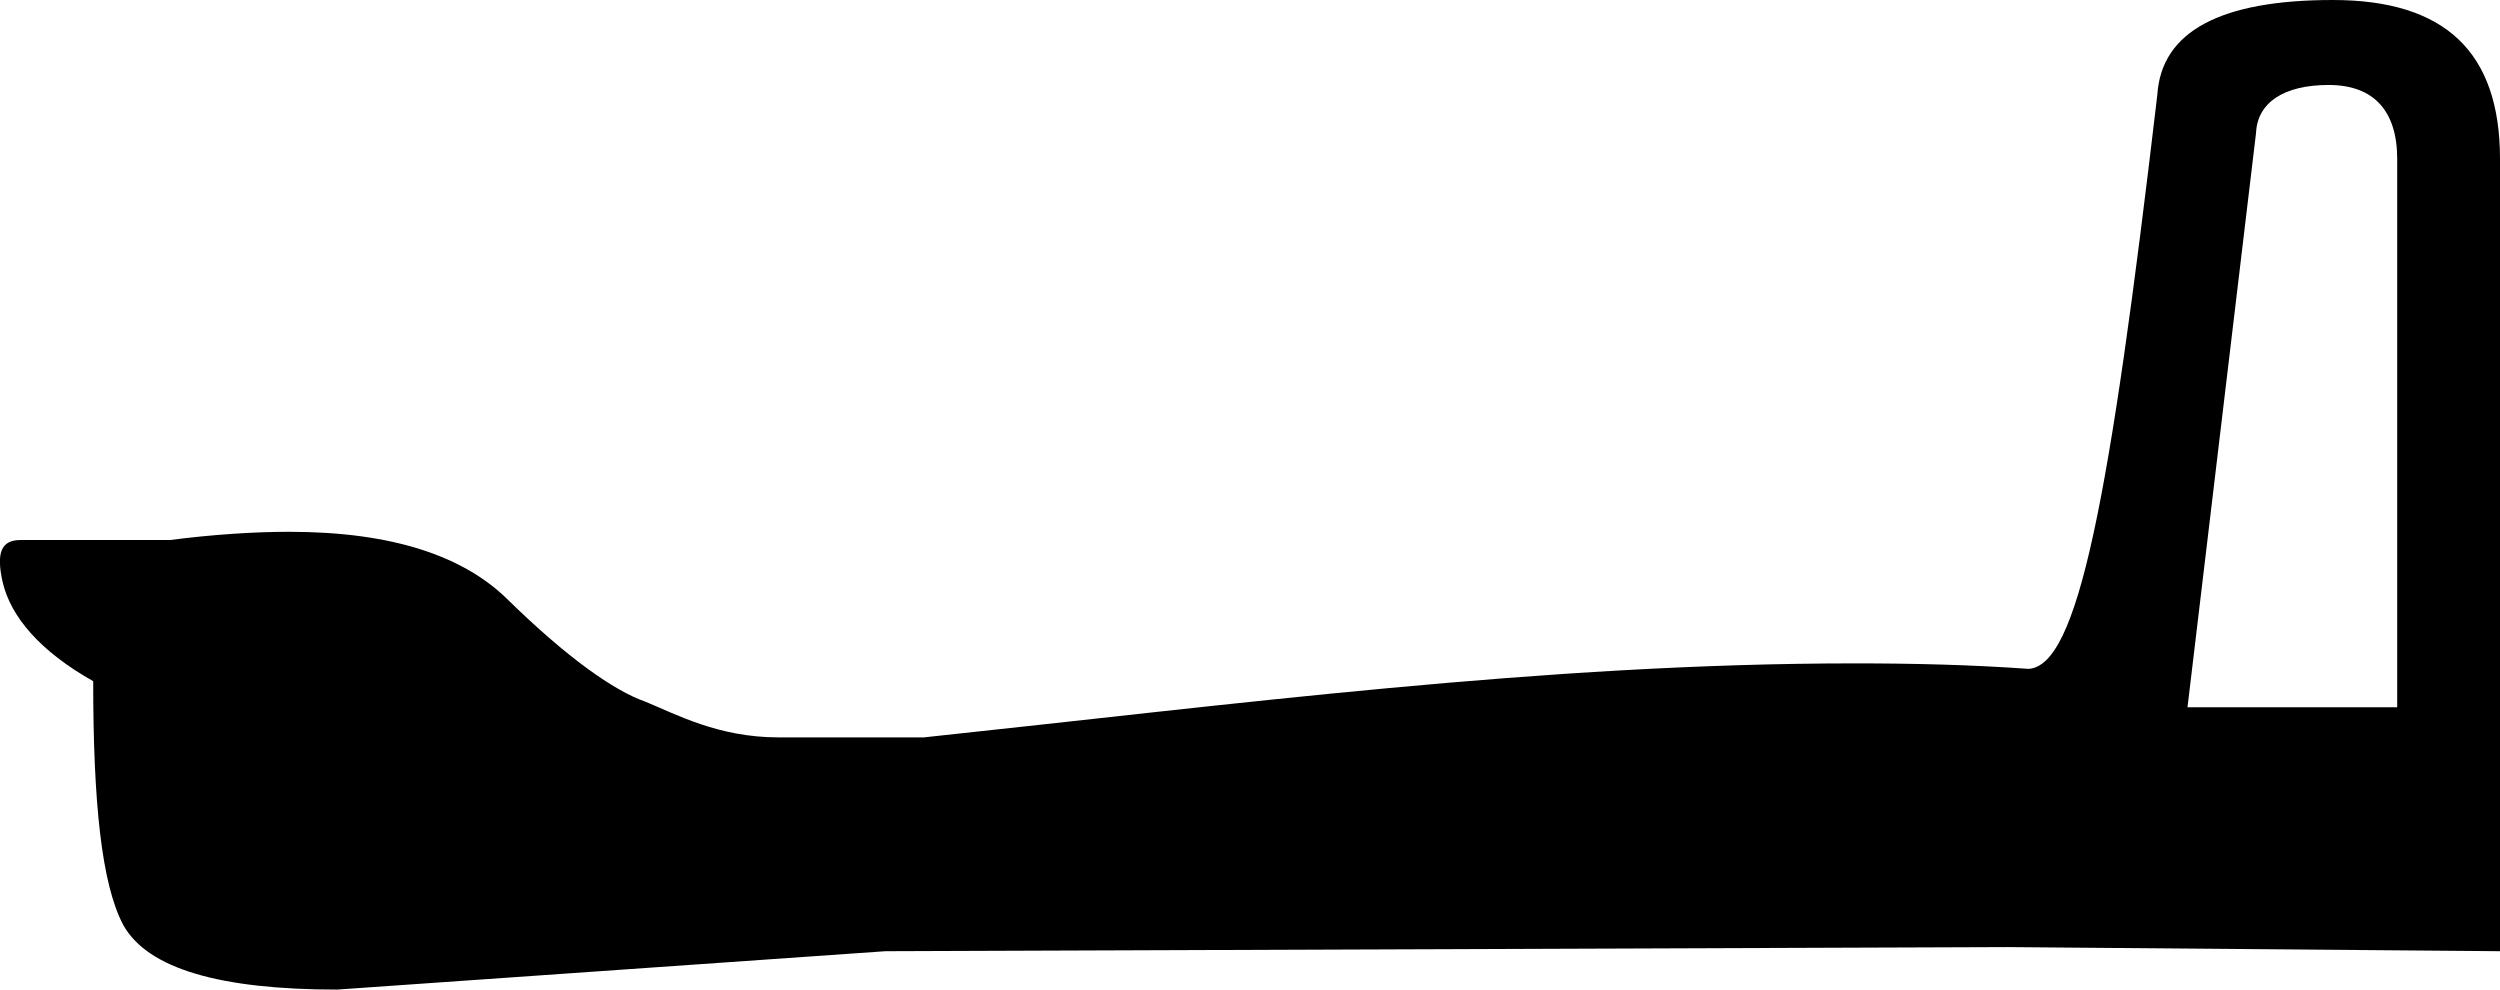 <?xml version='1.0' encoding ='UTF-8' standalone='no'?>
<svg width='18.24' height='7.22' xmlns='http://www.w3.org/2000/svg' xmlns:xlink='http://www.w3.org/1999/xlink'  version='1.1' >
<path style='fill:black; stroke:none' d=' M 16.99 0.62  C 16.99 0.62 16.99 0.62 16.99 0.62  C 17.32 0.62 17.49 0.81 17.49 1.16  L 17.49 5.16  L 15.96 5.16  L 16.46 0.97  C 16.47 0.75 16.66 0.62 16.99 0.62  Z  M 17.02 0  C 16.2 0 15.77 0.23 15.74 0.69  C 15.39 3.67 15.16 4.86 14.8 4.88  C 14.38 4.85 13.96 4.84 13.53 4.84  C 11.27 4.84 9 5.14 6.74 5.38  L 5.68 5.38  C 5.24 5.38 4.93 5.21 4.71 5.12  C 4.48 5.04 4.14 4.8 3.71 4.38  C 3.39 4.06 2.87 3.88 2.11 3.88  C 1.85 3.88 1.55 3.9 1.24 3.94  L 0.21 3.94  C 0.2 3.94 0.2 3.94 0.2 3.94  C 0.19 3.94 0.18 3.94 0.18 3.94  L 0.15 3.94  C 0.01 3.94 -0.03 4.03 0.02 4.25  C 0.08 4.5 0.29 4.75 0.68 4.97  C 0.68 5.85 0.74 6.45 0.9 6.75  C 1.08 7.07 1.61 7.22 2.46 7.22  L 6.46 6.94  L 14.65 6.91  L 18.24 6.94  L 18.24 1.16  C 18.24 0.38 17.84 0 17.02 0  Z '/></svg>
